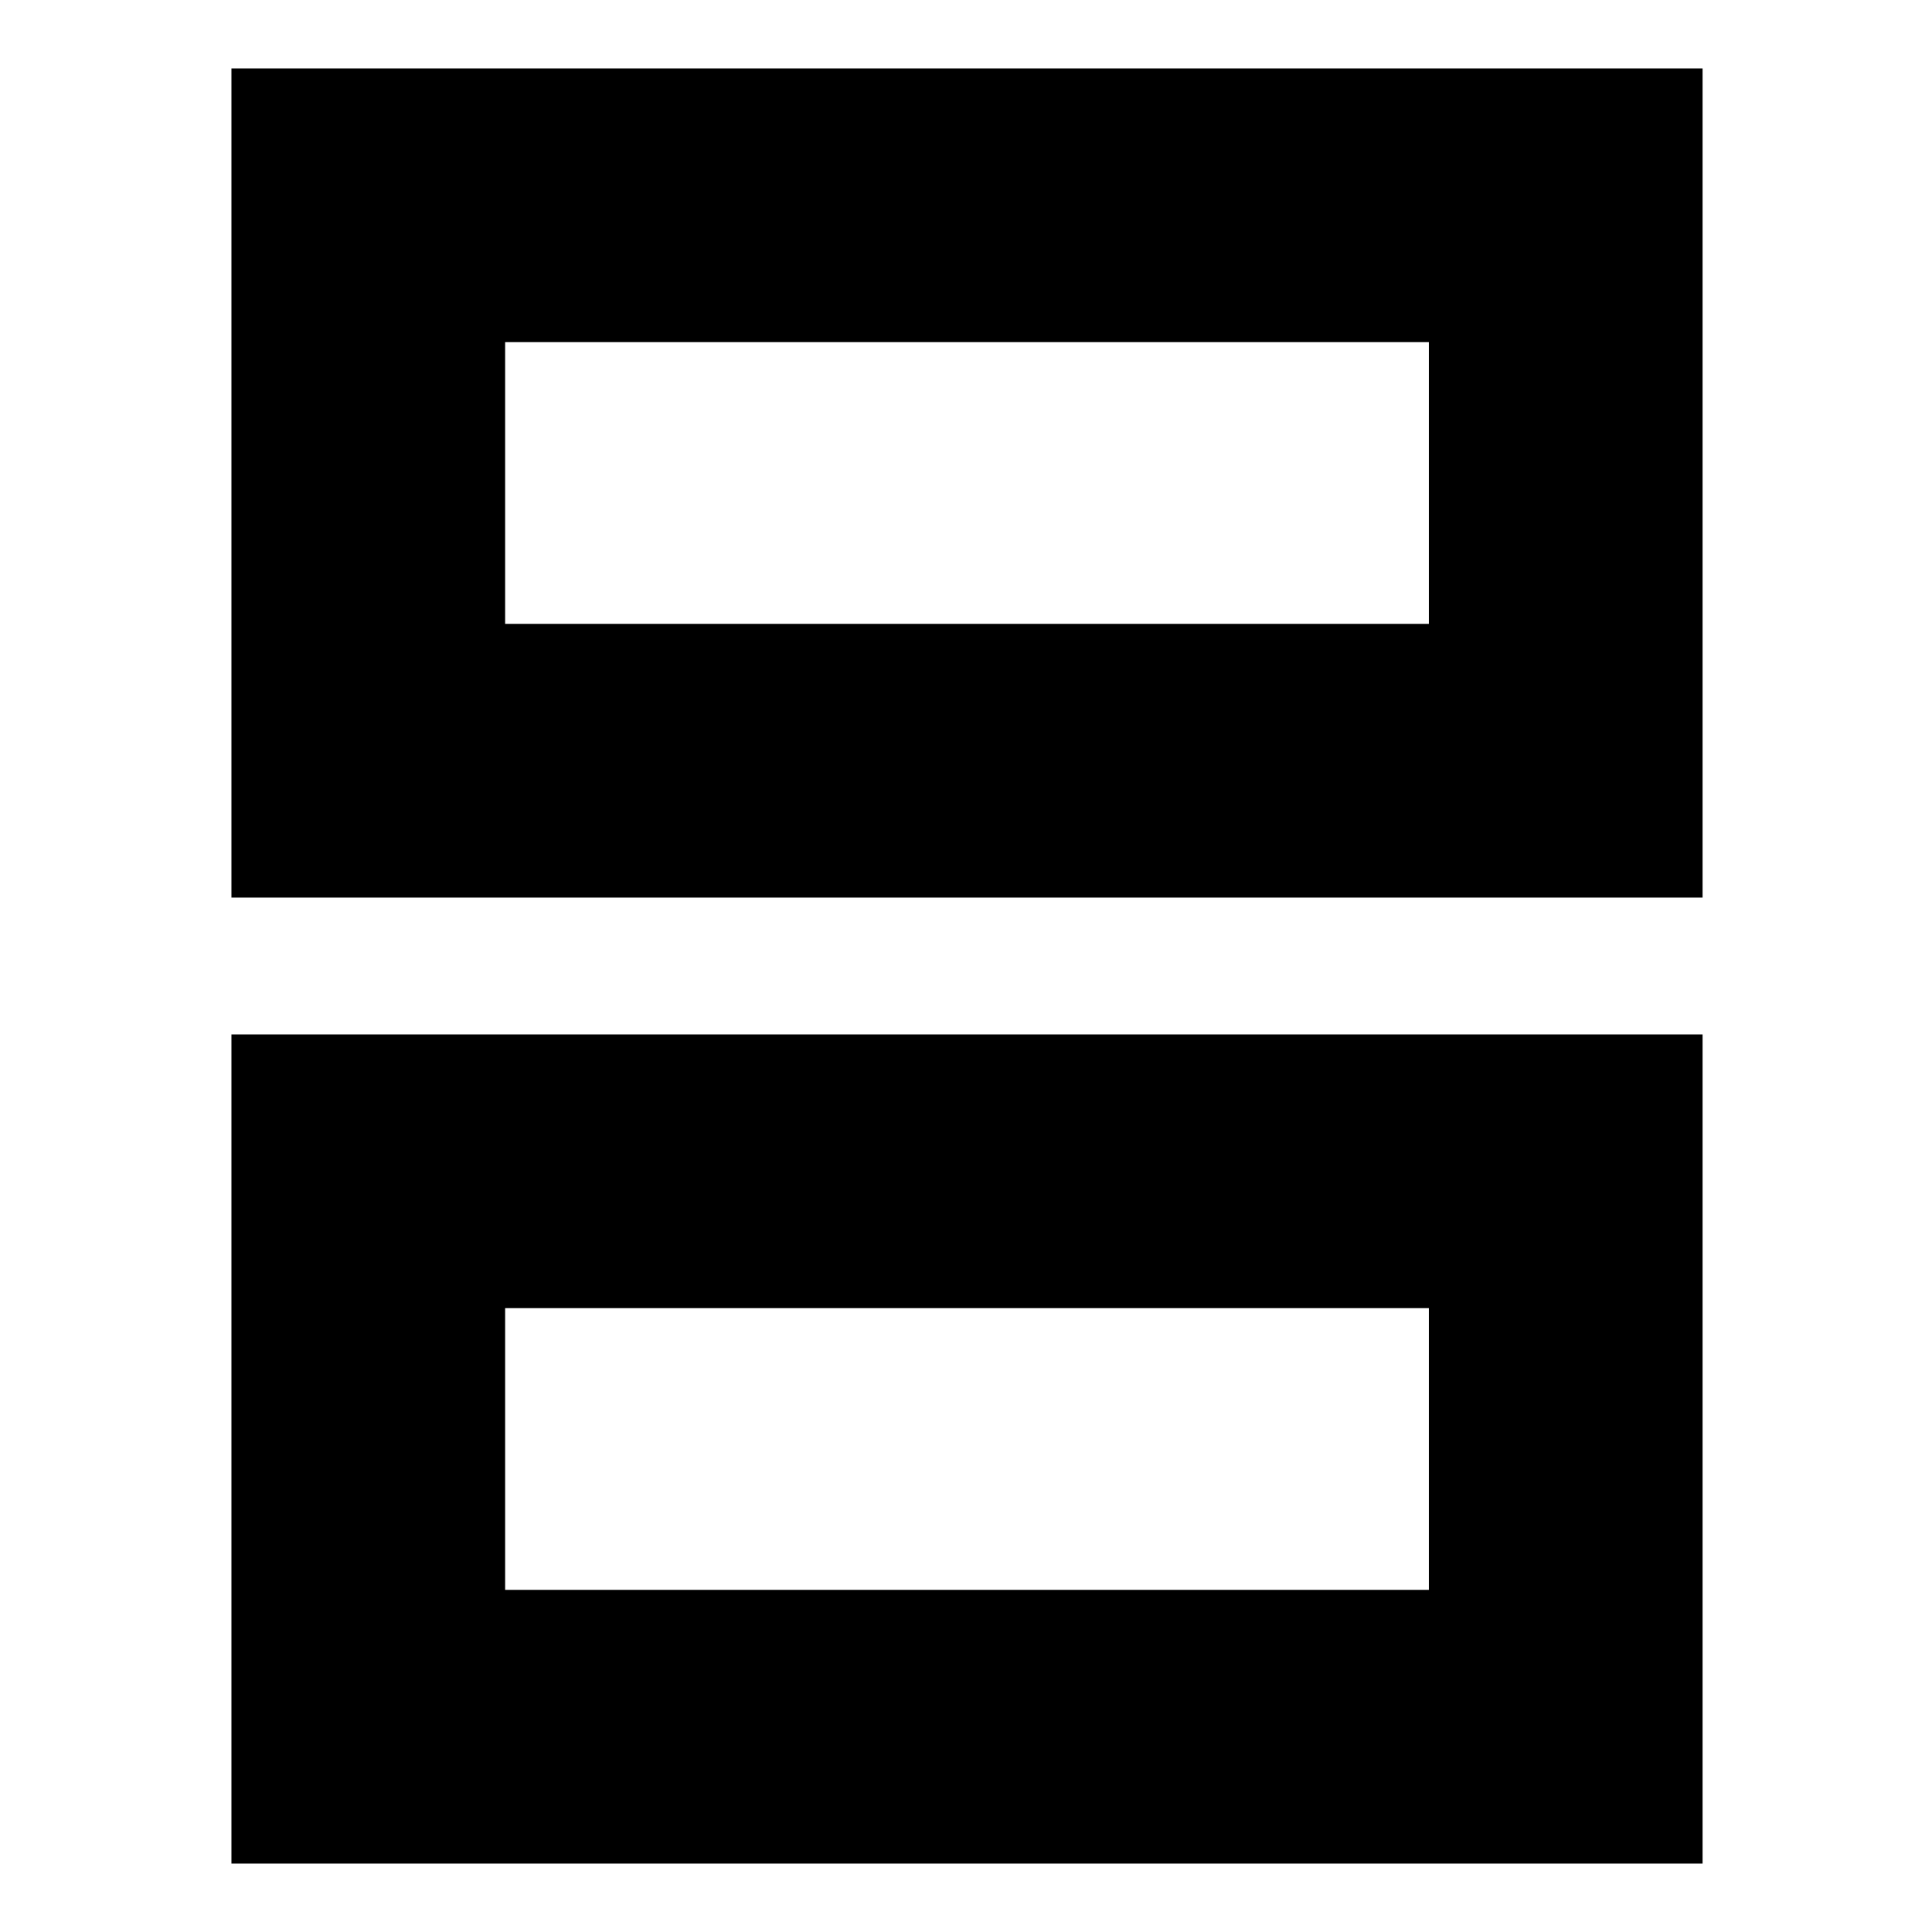 <svg xmlns="http://www.w3.org/2000/svg" height="24" width="24"><path d="M6.275 7.75H17.75v-3.5H6.275Zm-3.4 3.4V.85H21.15v10.3Zm3.4 8.6H17.75v-3.5H6.275Zm-3.4 3.4v-10.3H21.15v10.3Zm3.4-15.4v-3.5 3.5Zm0 12v-3.5 3.5Z"/></svg>